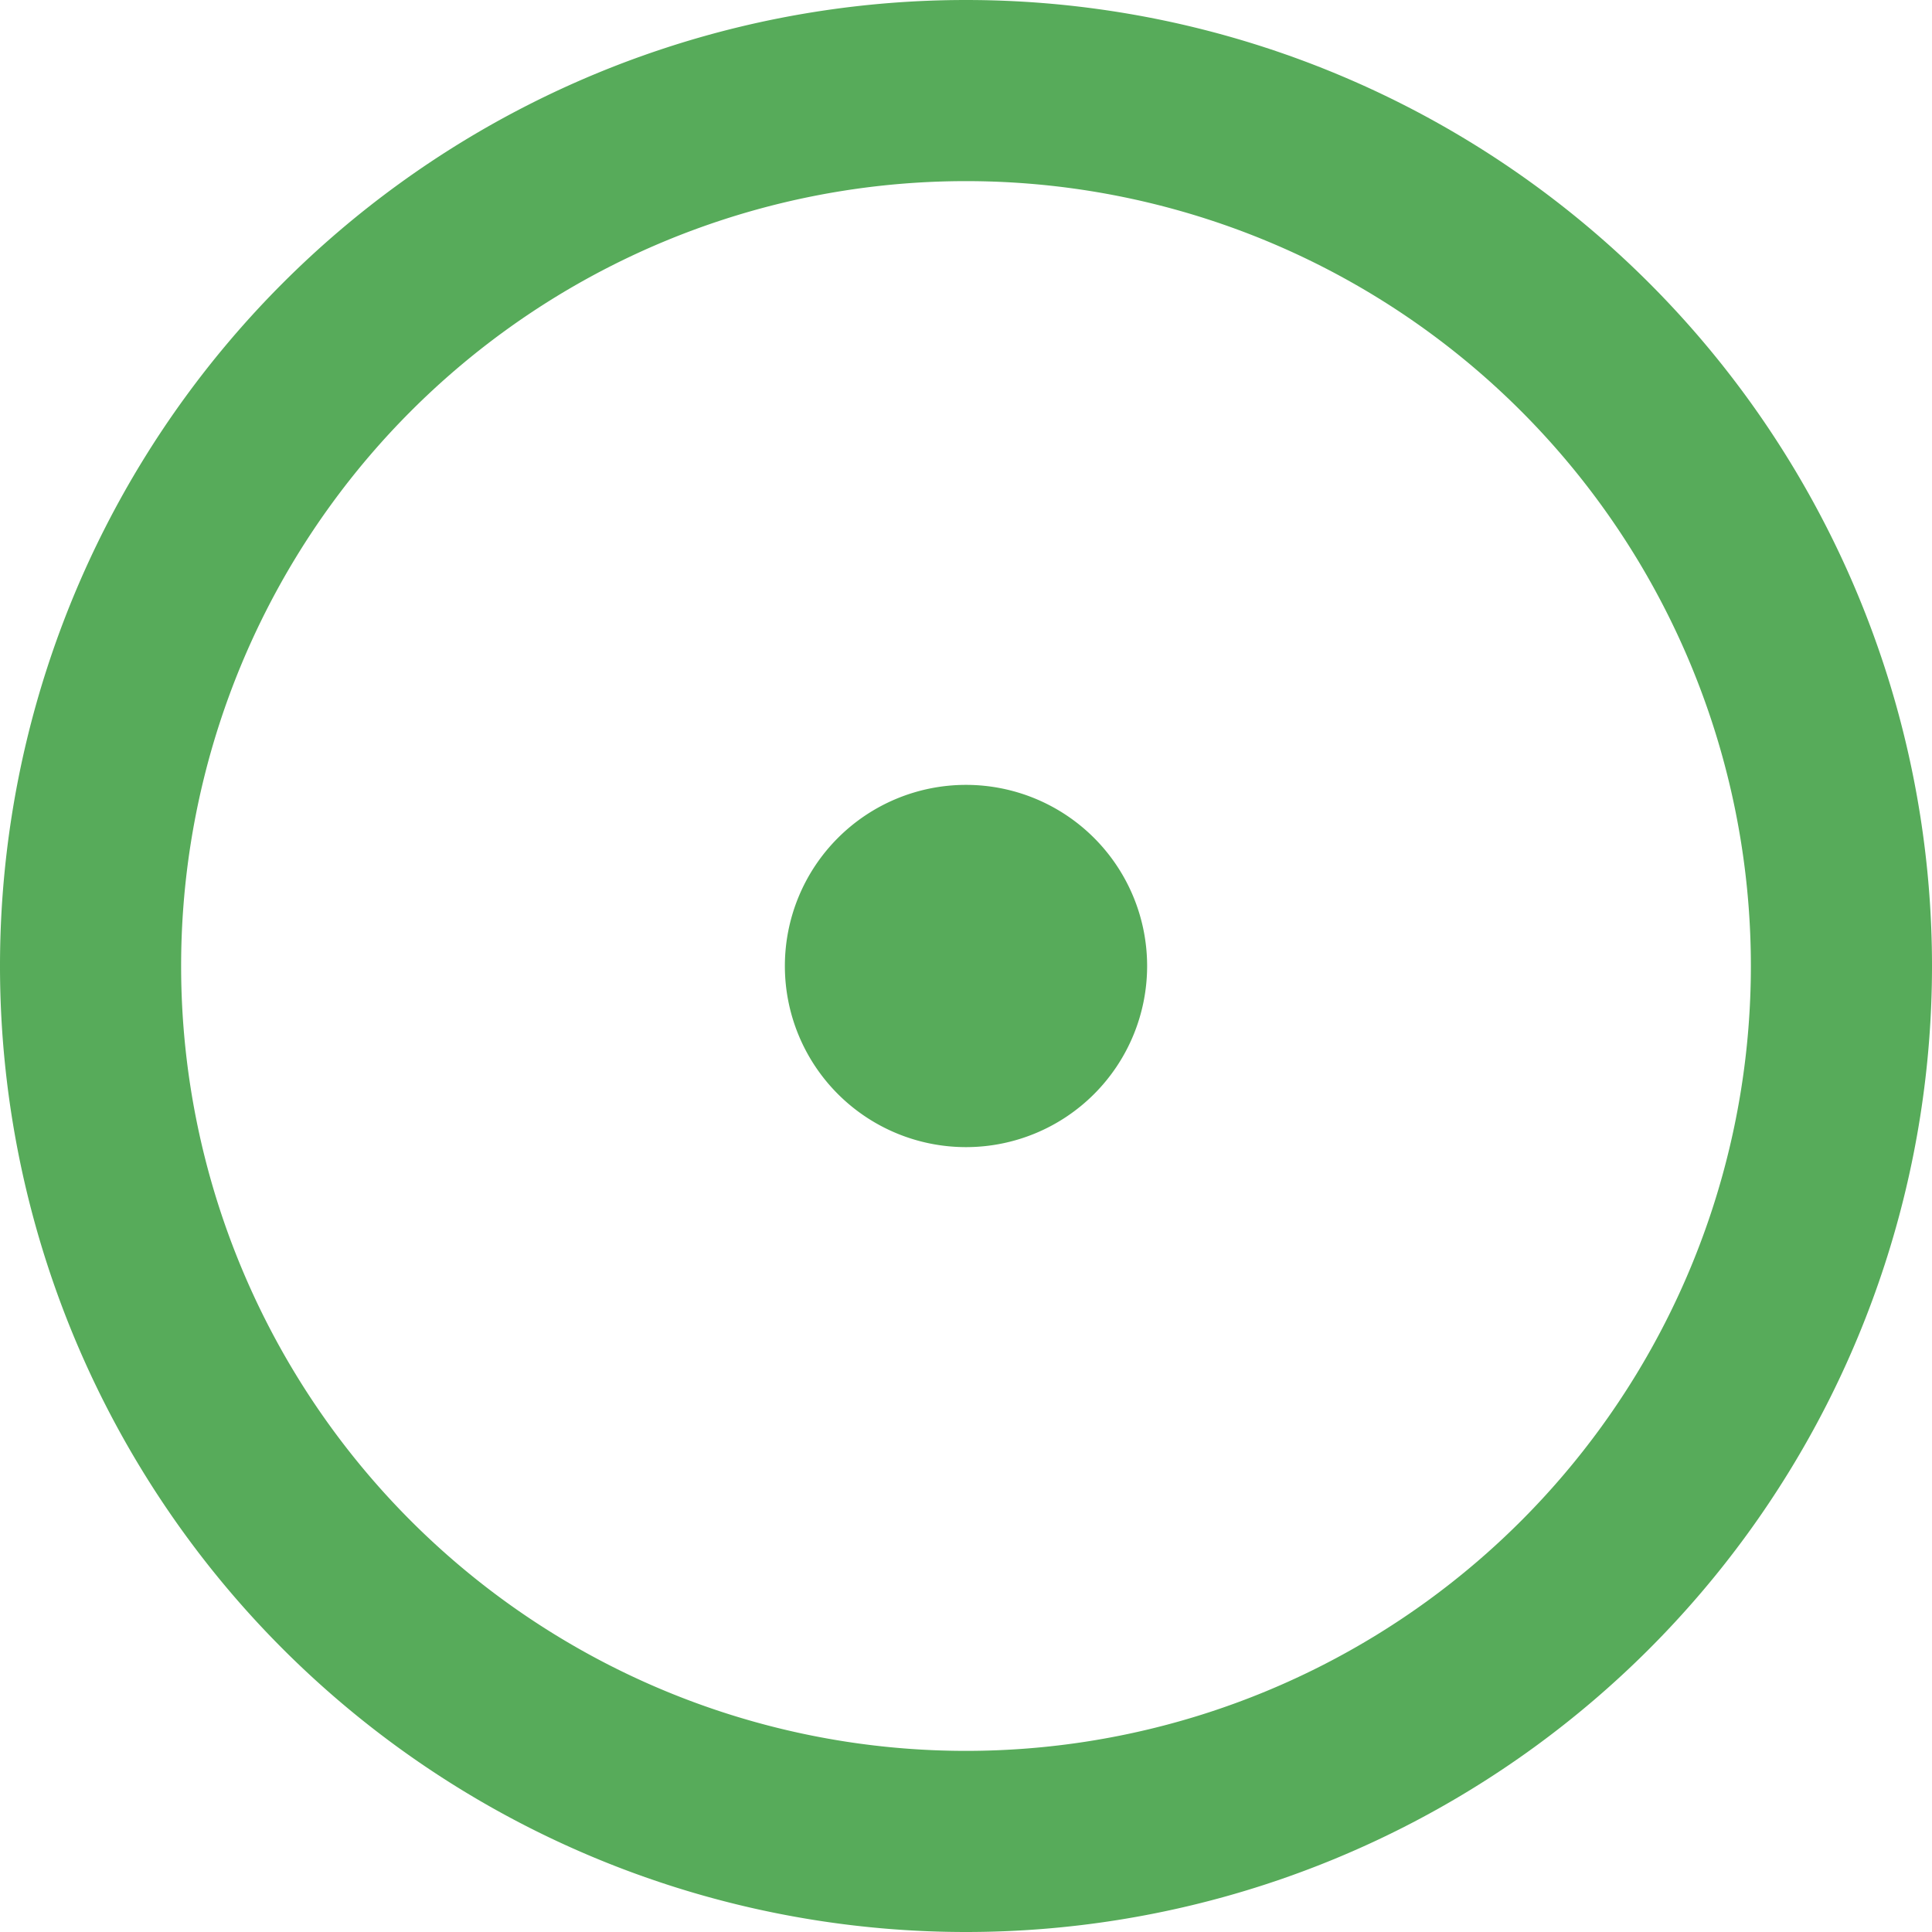 <svg xmlns:xlink="http://www.w3.org/1999/xlink" xmlns="http://www.w3.org/2000/svg" height="16" class="octicon octicon-issue-opened open" viewBox="0 0 16 16" version="1.1" width="16" aria-hidden="true"><path d="M8 9.5a1.5 1.5 0 100-3 1.5 1.5 0 000 3z" fill="#57AB5A"></path><path fill-rule="evenodd" d="M8 0a8 8 0 100 16A8 8 0 008 0zM1.5 8a6.5 6.5 0 1113 0 6.5 6.5 0 01-13 0z" fill="#57AB5A"></path></svg>